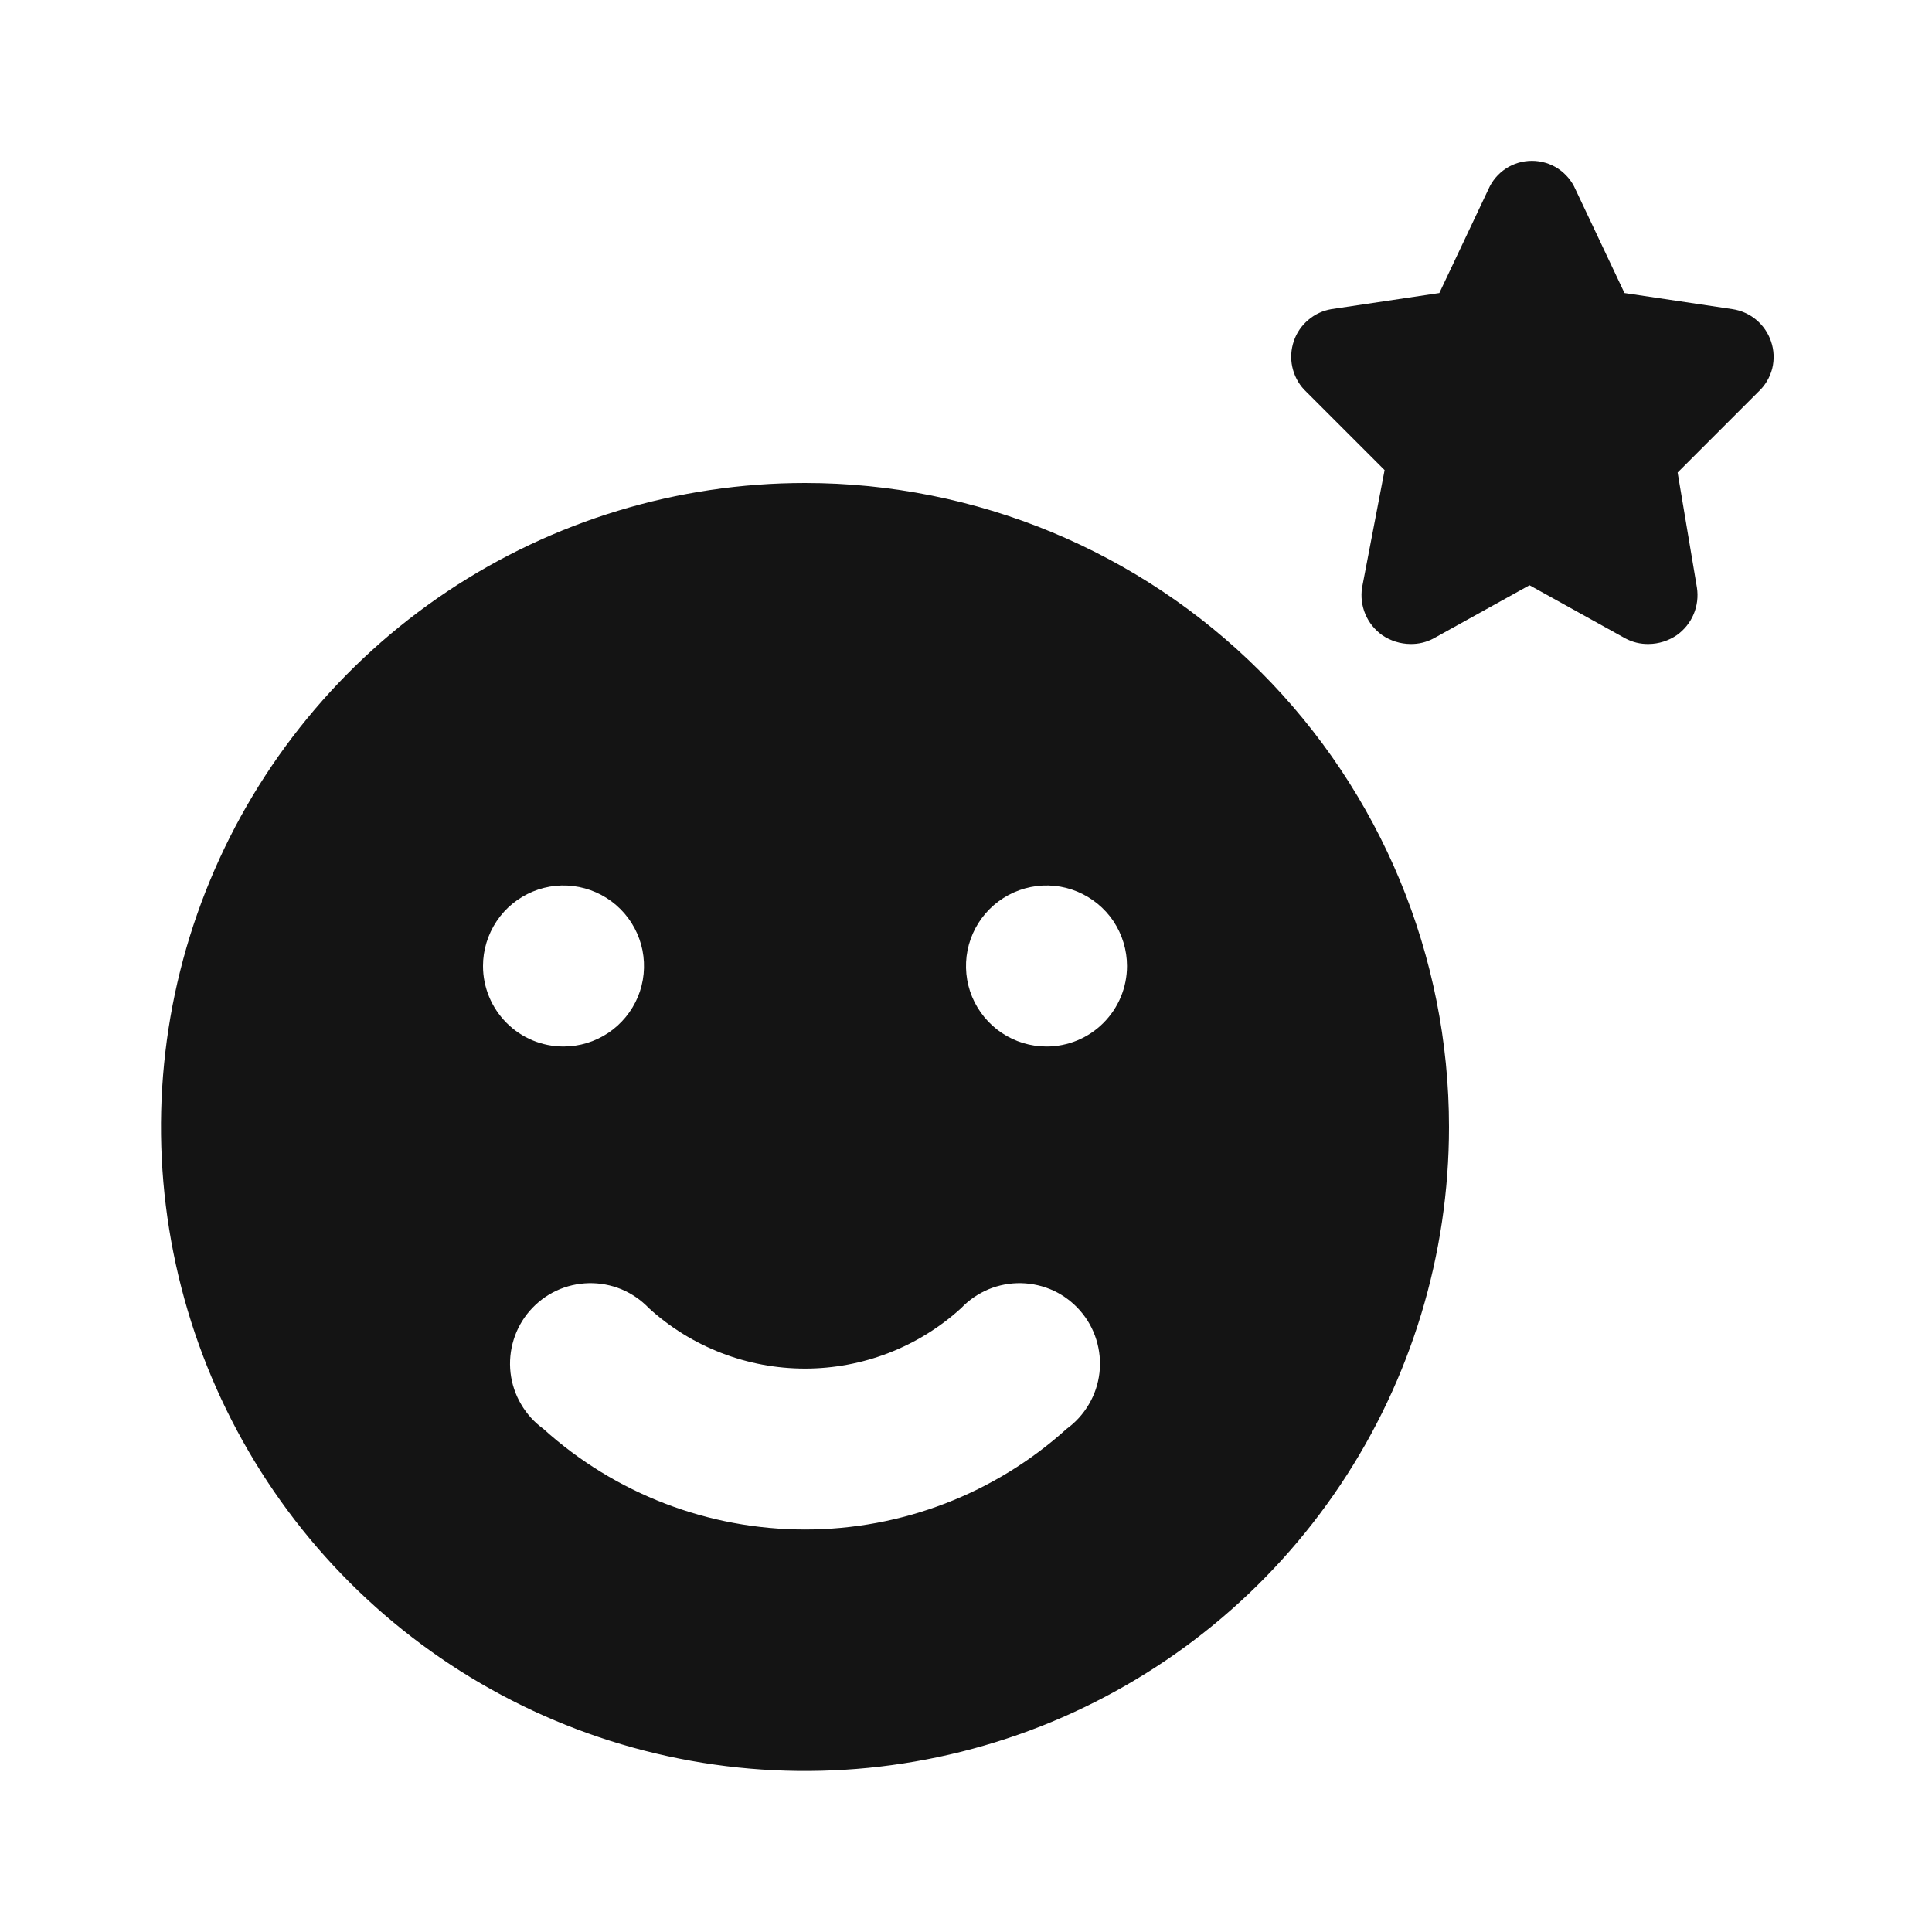 <svg width="24" height="24" viewBox="0 0 24 24" fill="none" xmlns="http://www.w3.org/2000/svg">
<path d="M22 4.24C21.965 4.136 21.901 4.043 21.816 3.972C21.732 3.902 21.629 3.856 21.52 3.84L20.18 3.64L19.57 2.35C19.524 2.245 19.448 2.156 19.352 2.093C19.256 2.031 19.145 1.998 19.03 1.998C18.916 1.998 18.803 2.031 18.708 2.093C18.612 2.156 18.536 2.245 18.49 2.35L17.88 3.64L16.54 3.84C16.433 3.858 16.333 3.904 16.251 3.975C16.168 4.045 16.106 4.136 16.072 4.238C16.037 4.341 16.03 4.451 16.053 4.557C16.076 4.663 16.126 4.761 16.2 4.84L17.2 5.84L16.92 7.3C16.903 7.412 16.917 7.526 16.961 7.63C17.005 7.735 17.078 7.824 17.17 7.89C17.273 7.96 17.395 7.999 17.52 8C17.621 8.002 17.721 7.978 17.81 7.93L19 7.27L20.19 7.93C20.279 7.978 20.379 8.002 20.48 8C20.605 7.999 20.727 7.96 20.83 7.89C20.922 7.824 20.995 7.735 21.039 7.63C21.083 7.526 21.097 7.412 21.08 7.3L20.84 5.87L21.84 4.87C21.925 4.792 21.986 4.691 22.015 4.579C22.043 4.467 22.038 4.349 22 4.24ZM10 6C8.418 6 6.871 6.469 5.555 7.348C4.24 8.227 3.214 9.477 2.609 10.938C2.003 12.4 1.845 14.009 2.154 15.561C2.462 17.112 3.224 18.538 4.343 19.657C5.462 20.776 6.887 21.538 8.439 21.846C9.991 22.155 11.6 21.996 13.062 21.391C14.523 20.785 15.773 19.76 16.652 18.444C17.531 17.129 18 15.582 18 14C18 11.878 17.157 9.843 15.657 8.343C14.157 6.843 12.122 6 10 6ZM6 12C6 11.802 6.059 11.609 6.169 11.444C6.278 11.28 6.435 11.152 6.617 11.076C6.8 11 7.001 10.98 7.195 11.019C7.389 11.058 7.567 11.153 7.707 11.293C7.847 11.433 7.942 11.611 7.981 11.805C8.019 11.999 8 12.2 7.924 12.383C7.848 12.565 7.72 12.721 7.556 12.831C7.391 12.941 7.198 13 7 13C6.735 13 6.48 12.895 6.293 12.707C6.105 12.519 6 12.265 6 12ZM13.25 17.75C12.359 18.555 11.201 19 10 19C8.799 19 7.641 18.555 6.75 17.75C6.637 17.668 6.543 17.564 6.473 17.444C6.402 17.324 6.358 17.191 6.342 17.053C6.326 16.915 6.34 16.774 6.381 16.642C6.422 16.509 6.491 16.386 6.582 16.282C6.674 16.177 6.786 16.092 6.912 16.033C7.038 15.975 7.175 15.943 7.314 15.94C7.453 15.937 7.591 15.963 7.72 16.016C7.848 16.07 7.964 16.149 8.06 16.25C8.59 16.733 9.282 17.001 10 17.001C10.718 17.001 11.41 16.733 11.94 16.25C12.036 16.149 12.152 16.07 12.28 16.016C12.409 15.963 12.547 15.937 12.686 15.94C12.825 15.943 12.962 15.975 13.088 16.033C13.214 16.092 13.326 16.177 13.418 16.282C13.509 16.386 13.578 16.509 13.619 16.642C13.66 16.774 13.674 16.915 13.658 17.053C13.642 17.191 13.598 17.324 13.527 17.444C13.457 17.564 13.363 17.668 13.25 17.75ZM13 13C12.802 13 12.609 12.941 12.444 12.831C12.28 12.721 12.152 12.565 12.076 12.383C12 12.2 11.981 11.999 12.019 11.805C12.058 11.611 12.153 11.433 12.293 11.293C12.433 11.153 12.611 11.058 12.805 11.019C12.999 10.98 13.2 11 13.383 11.076C13.565 11.152 13.722 11.28 13.832 11.444C13.941 11.609 14 11.802 14 12C14 12.265 13.895 12.519 13.707 12.707C13.52 12.895 13.265 13 13 13Z" fill="#141414"/>
</svg>
